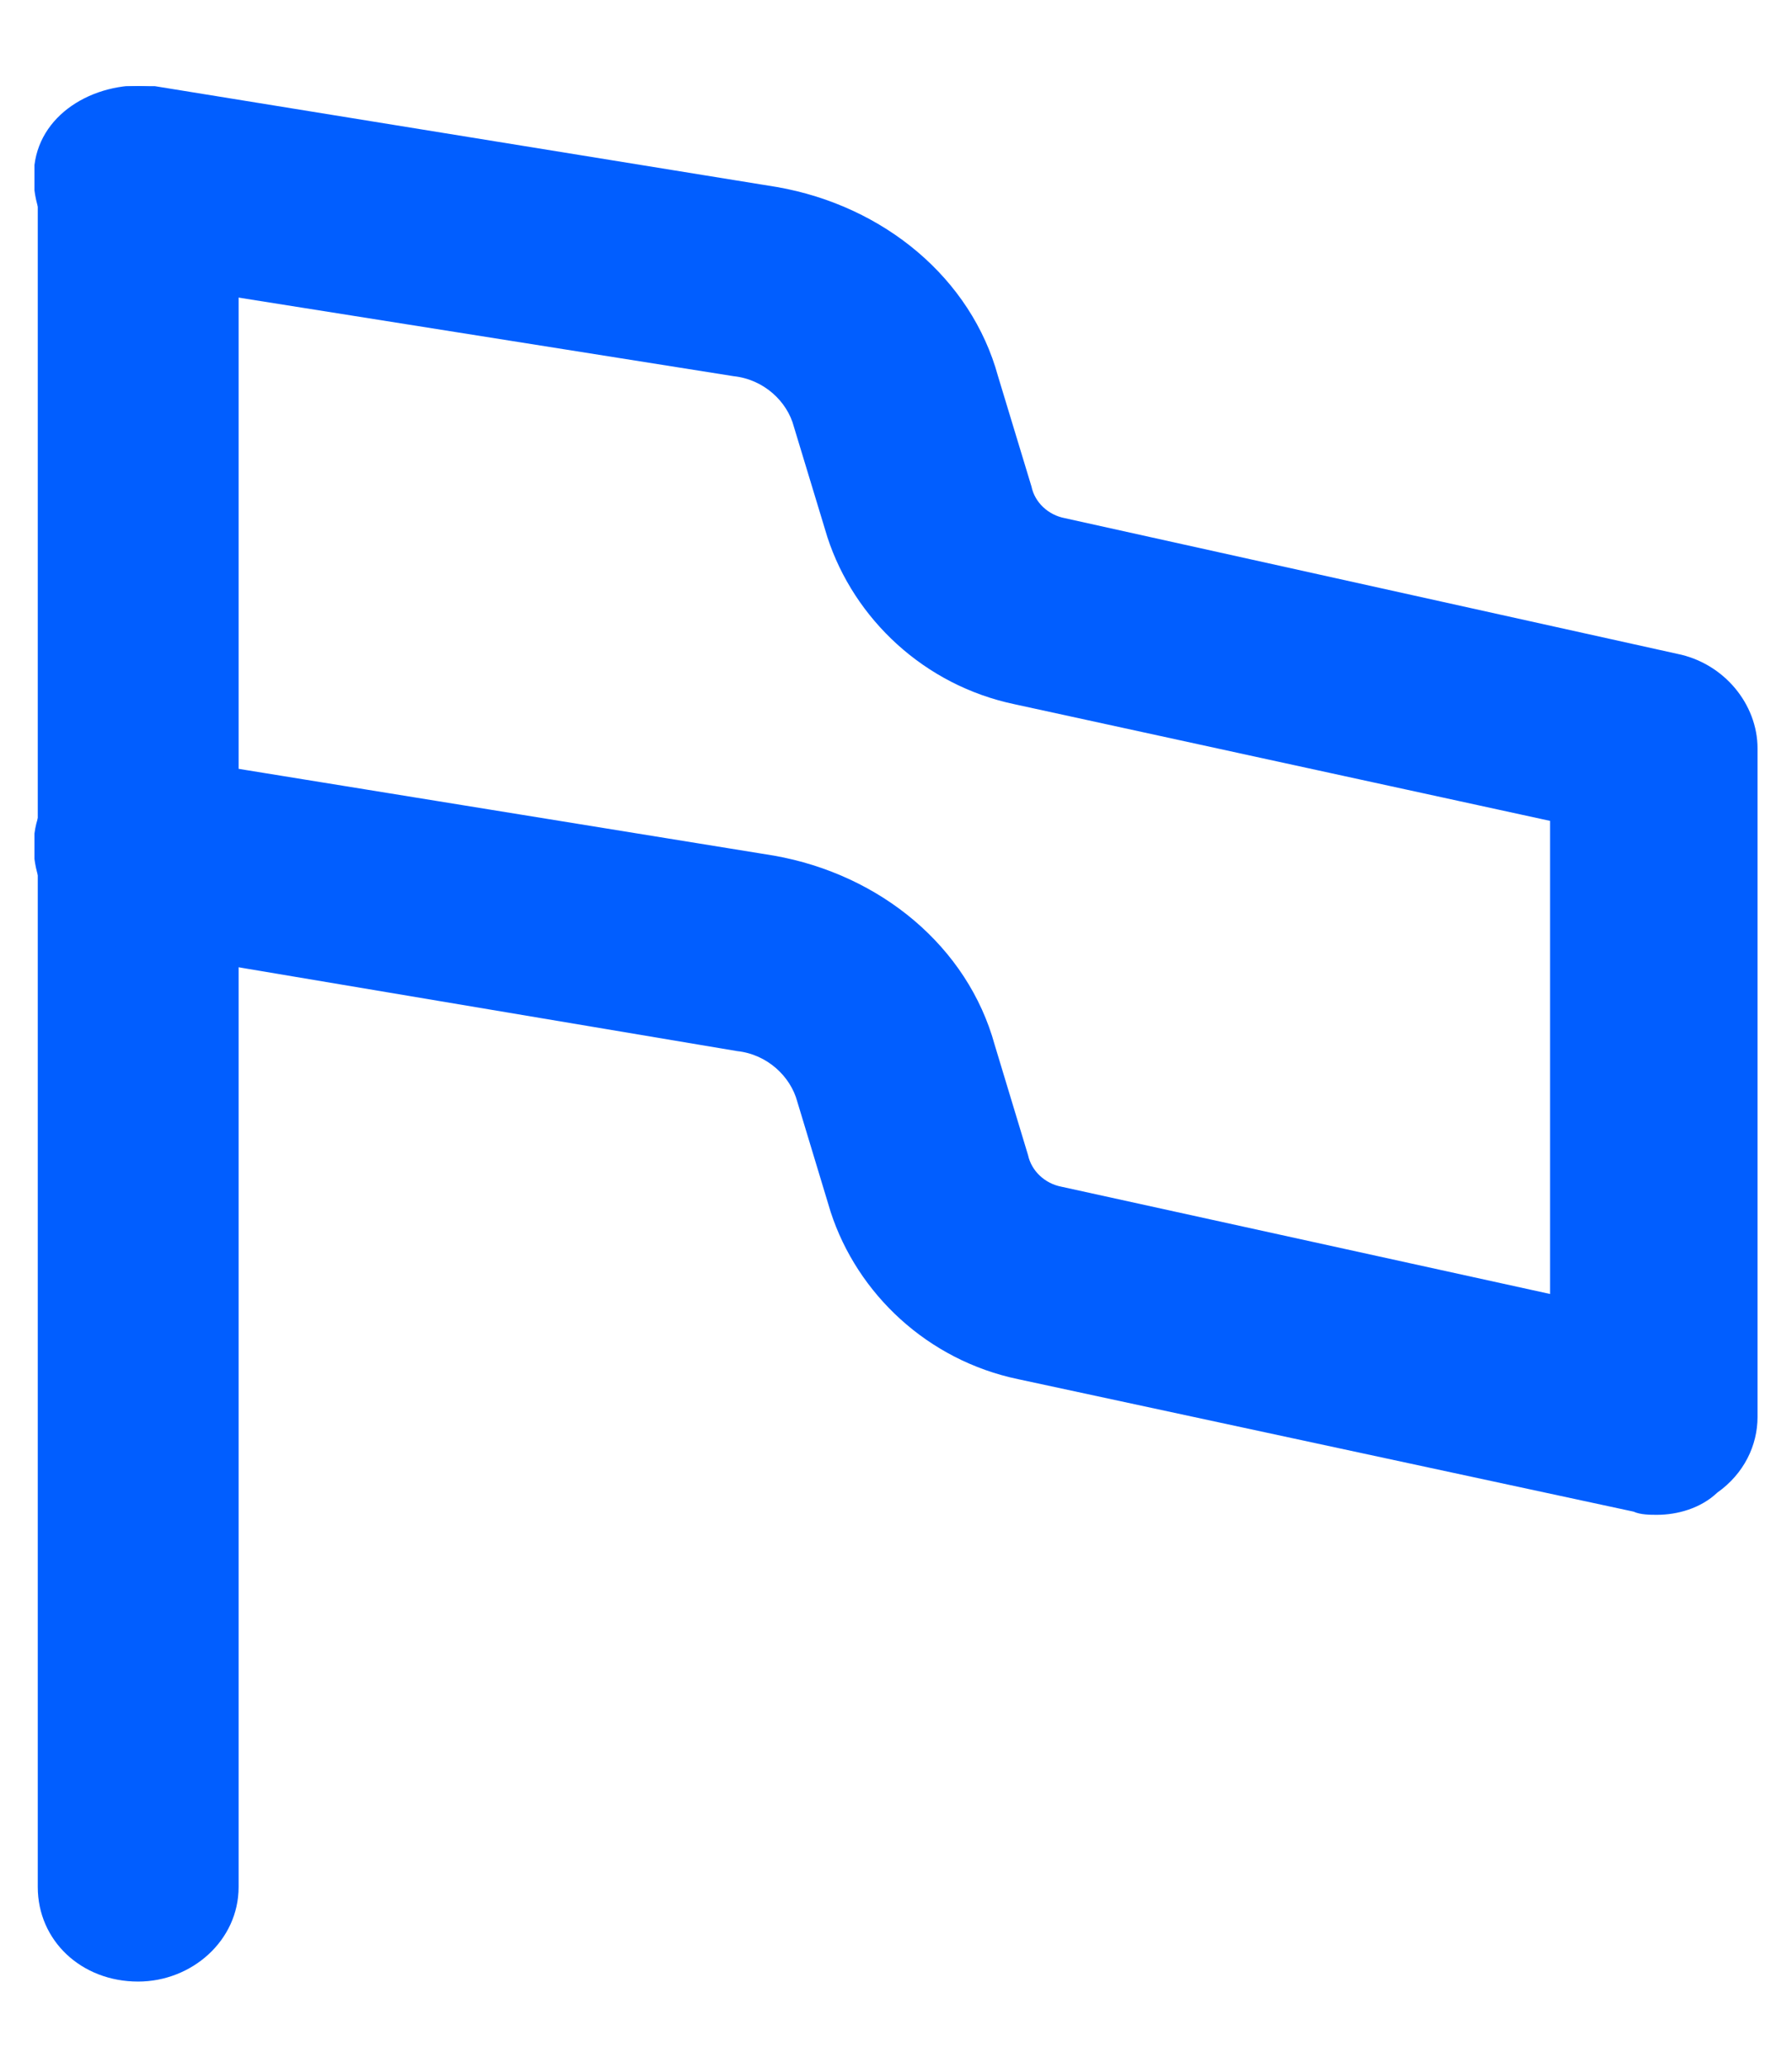 <svg width="13" height="15" viewBox="0 0 13 15" fill="none" xmlns="http://www.w3.org/2000/svg">
<g clip-path="url(#clip0)">
<path d="M1.002 14.375C0.59 14.375 0.274 14.078 0.274 13.689V1.311C0.274 0.922 0.59 0.625 1.002 0.625C1.415 0.625 1.731 0.922 1.731 1.311V13.689C1.731 14.078 1.391 14.375 1.002 14.375Z" fill="#015EFF"/>
<path d="M12.021 10.989C11.973 10.989 11.9 10.989 11.851 10.966L7.386 10.005C6.73 9.868 6.22 9.387 6.026 8.792L5.784 7.992C5.735 7.808 5.565 7.648 5.347 7.625L0.856 6.87C0.468 6.802 0.201 6.436 0.25 6.047C0.298 5.658 0.711 5.406 1.099 5.475L5.614 6.207C6.39 6.344 7.021 6.87 7.216 7.58L7.458 8.38C7.483 8.495 7.58 8.586 7.701 8.609L11.245 9.387V5.955L7.361 5.109C6.706 4.972 6.196 4.491 6.002 3.896L5.759 3.095C5.711 2.912 5.541 2.752 5.322 2.729L0.856 2.02C0.468 1.952 0.201 1.586 0.25 1.197C0.298 0.808 0.711 0.579 1.123 0.625L5.638 1.357C6.415 1.494 7.046 2.02 7.24 2.729L7.483 3.53C7.507 3.645 7.604 3.736 7.725 3.759L12.167 4.743C12.507 4.811 12.75 5.109 12.75 5.429V10.279C12.75 10.485 12.652 10.691 12.458 10.828C12.337 10.943 12.167 10.989 12.021 10.989Z" fill="#015EFF"/>
</g>
<defs>
<clipPath id="clip0">
<rect width="12.5" height="13.75" fill="white" transform="translate(0.25 0.625)"/>
</clipPath>
</defs>
</svg>
